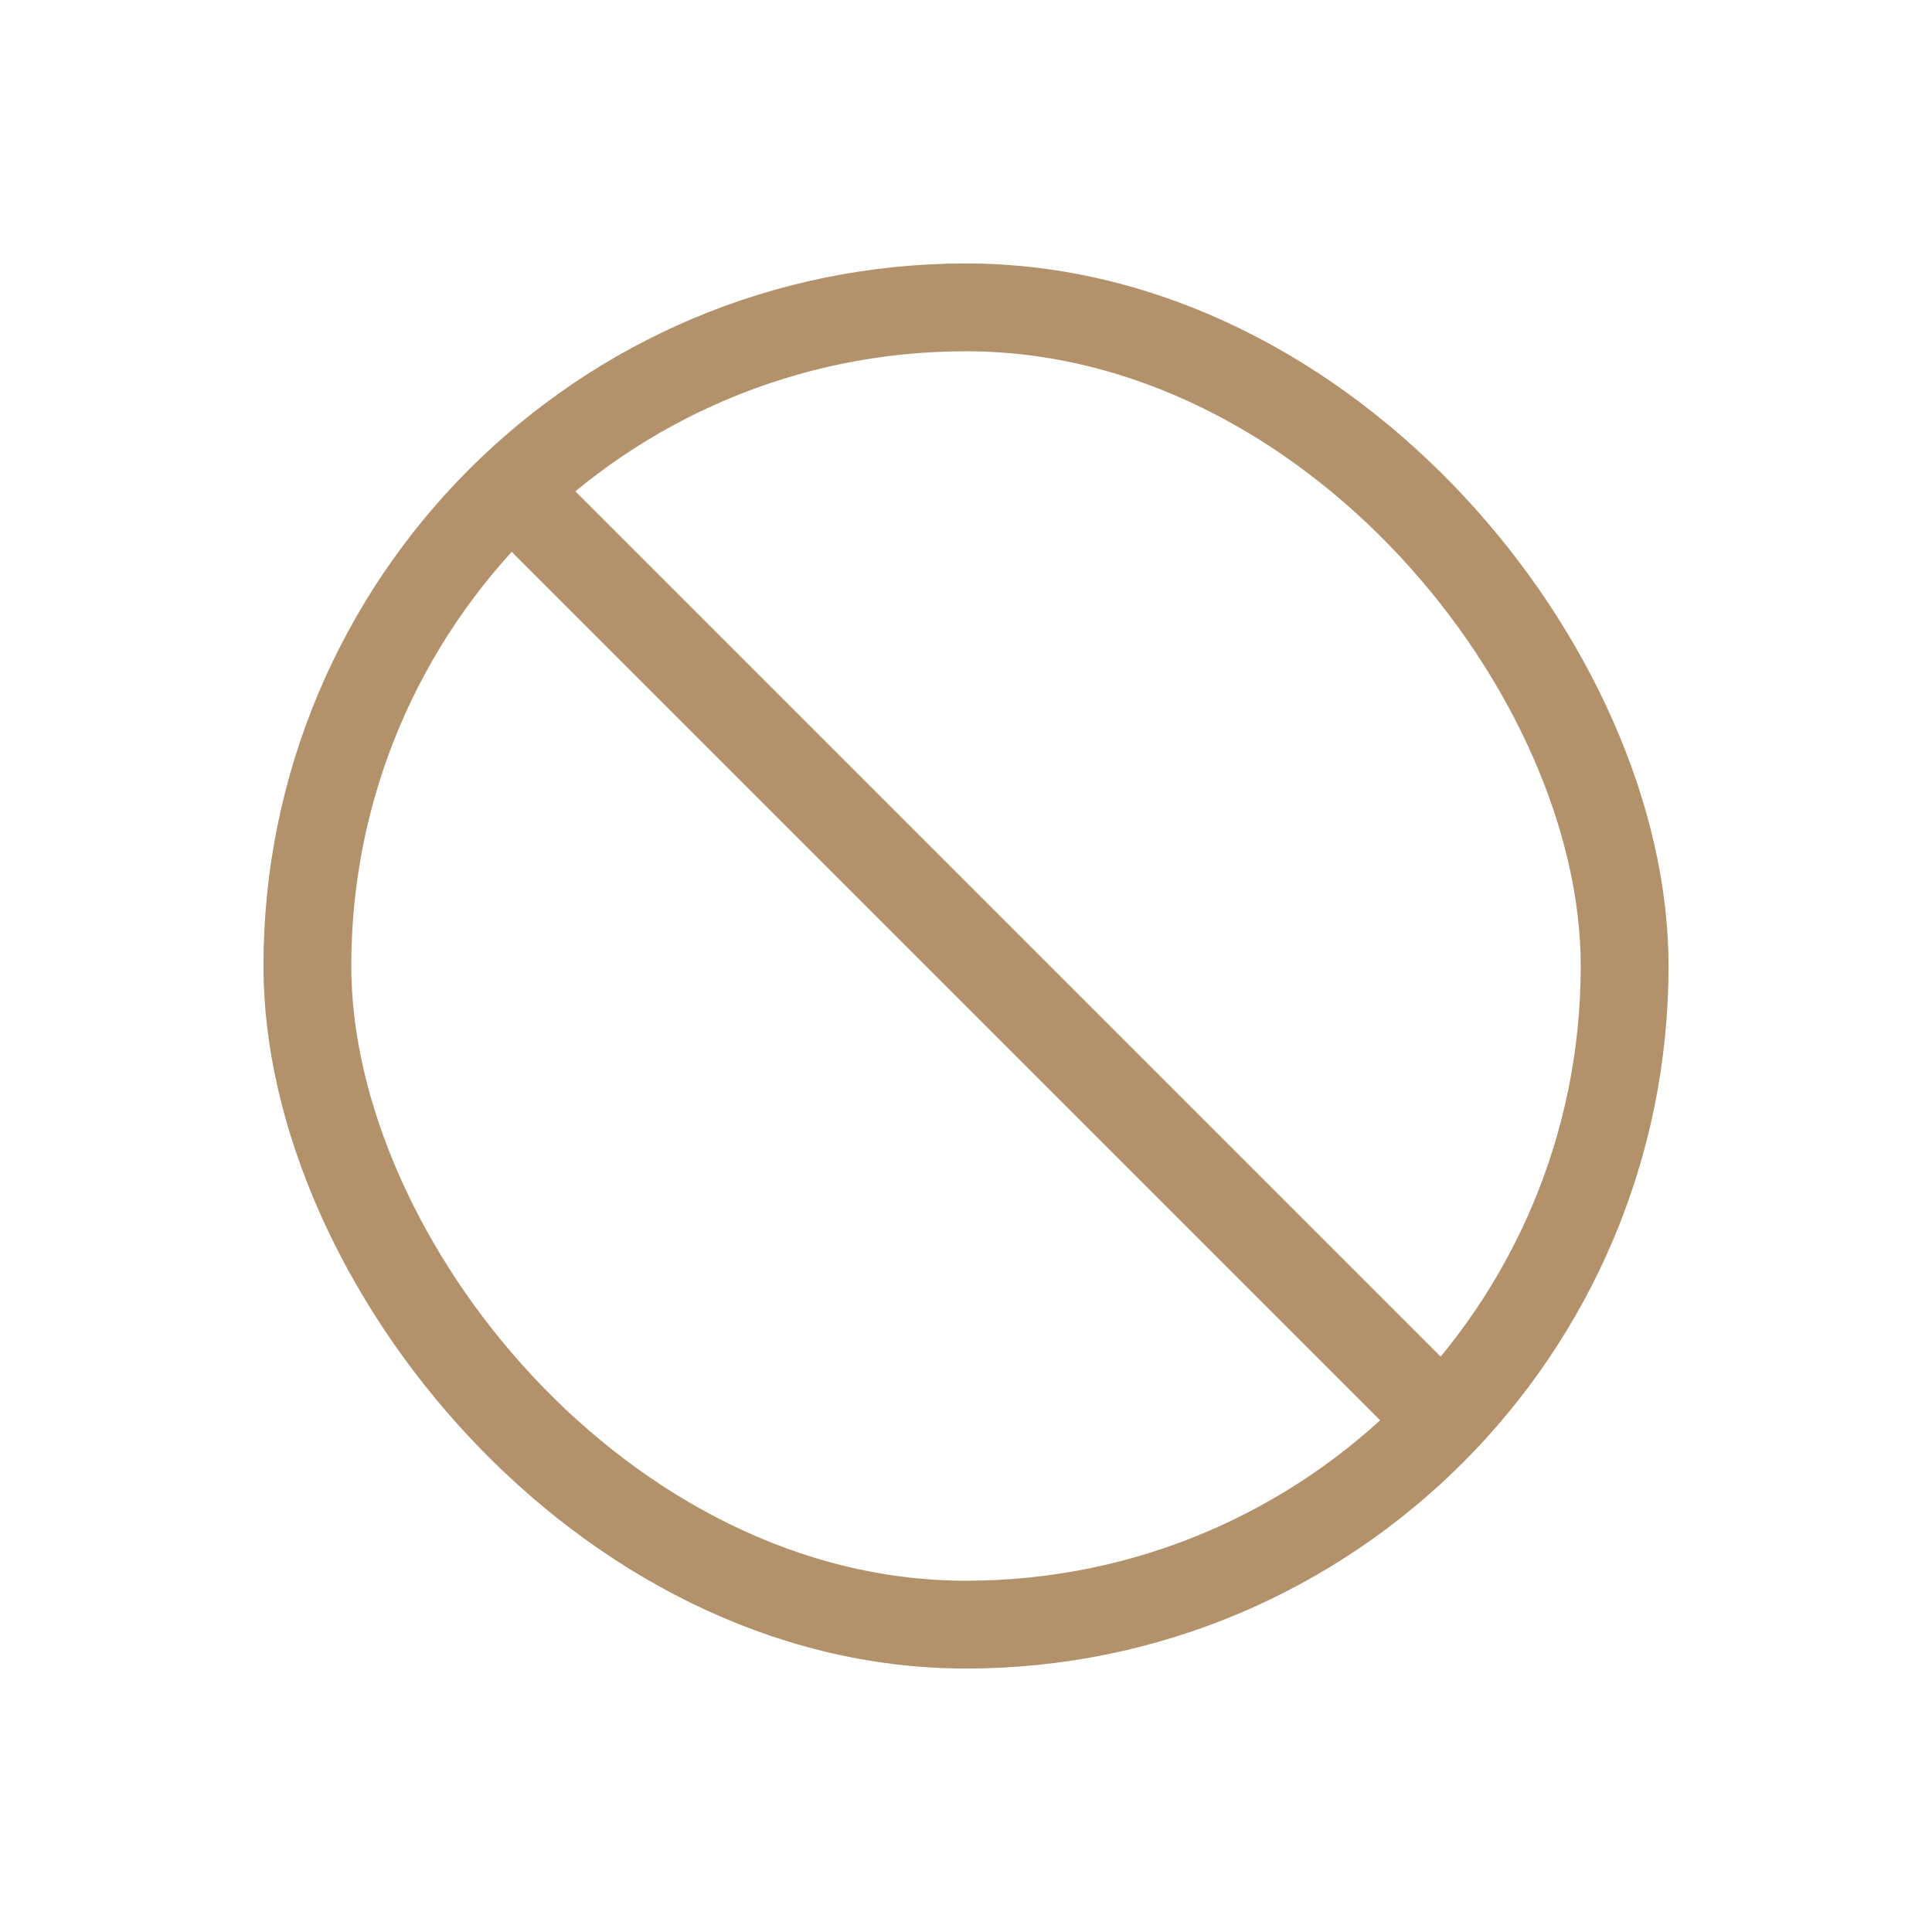 <svg width="44" height="44" viewBox="0 0 44 44" fill="none" xmlns="http://www.w3.org/2000/svg">
<rect x="7" y="7" width="30" height="30" rx="15" stroke="#B3926B" stroke-width="2"/>
<path d="M32.96 32.46L11.04 10.54" stroke="#B3926B" stroke-width="2"/>
</svg>
